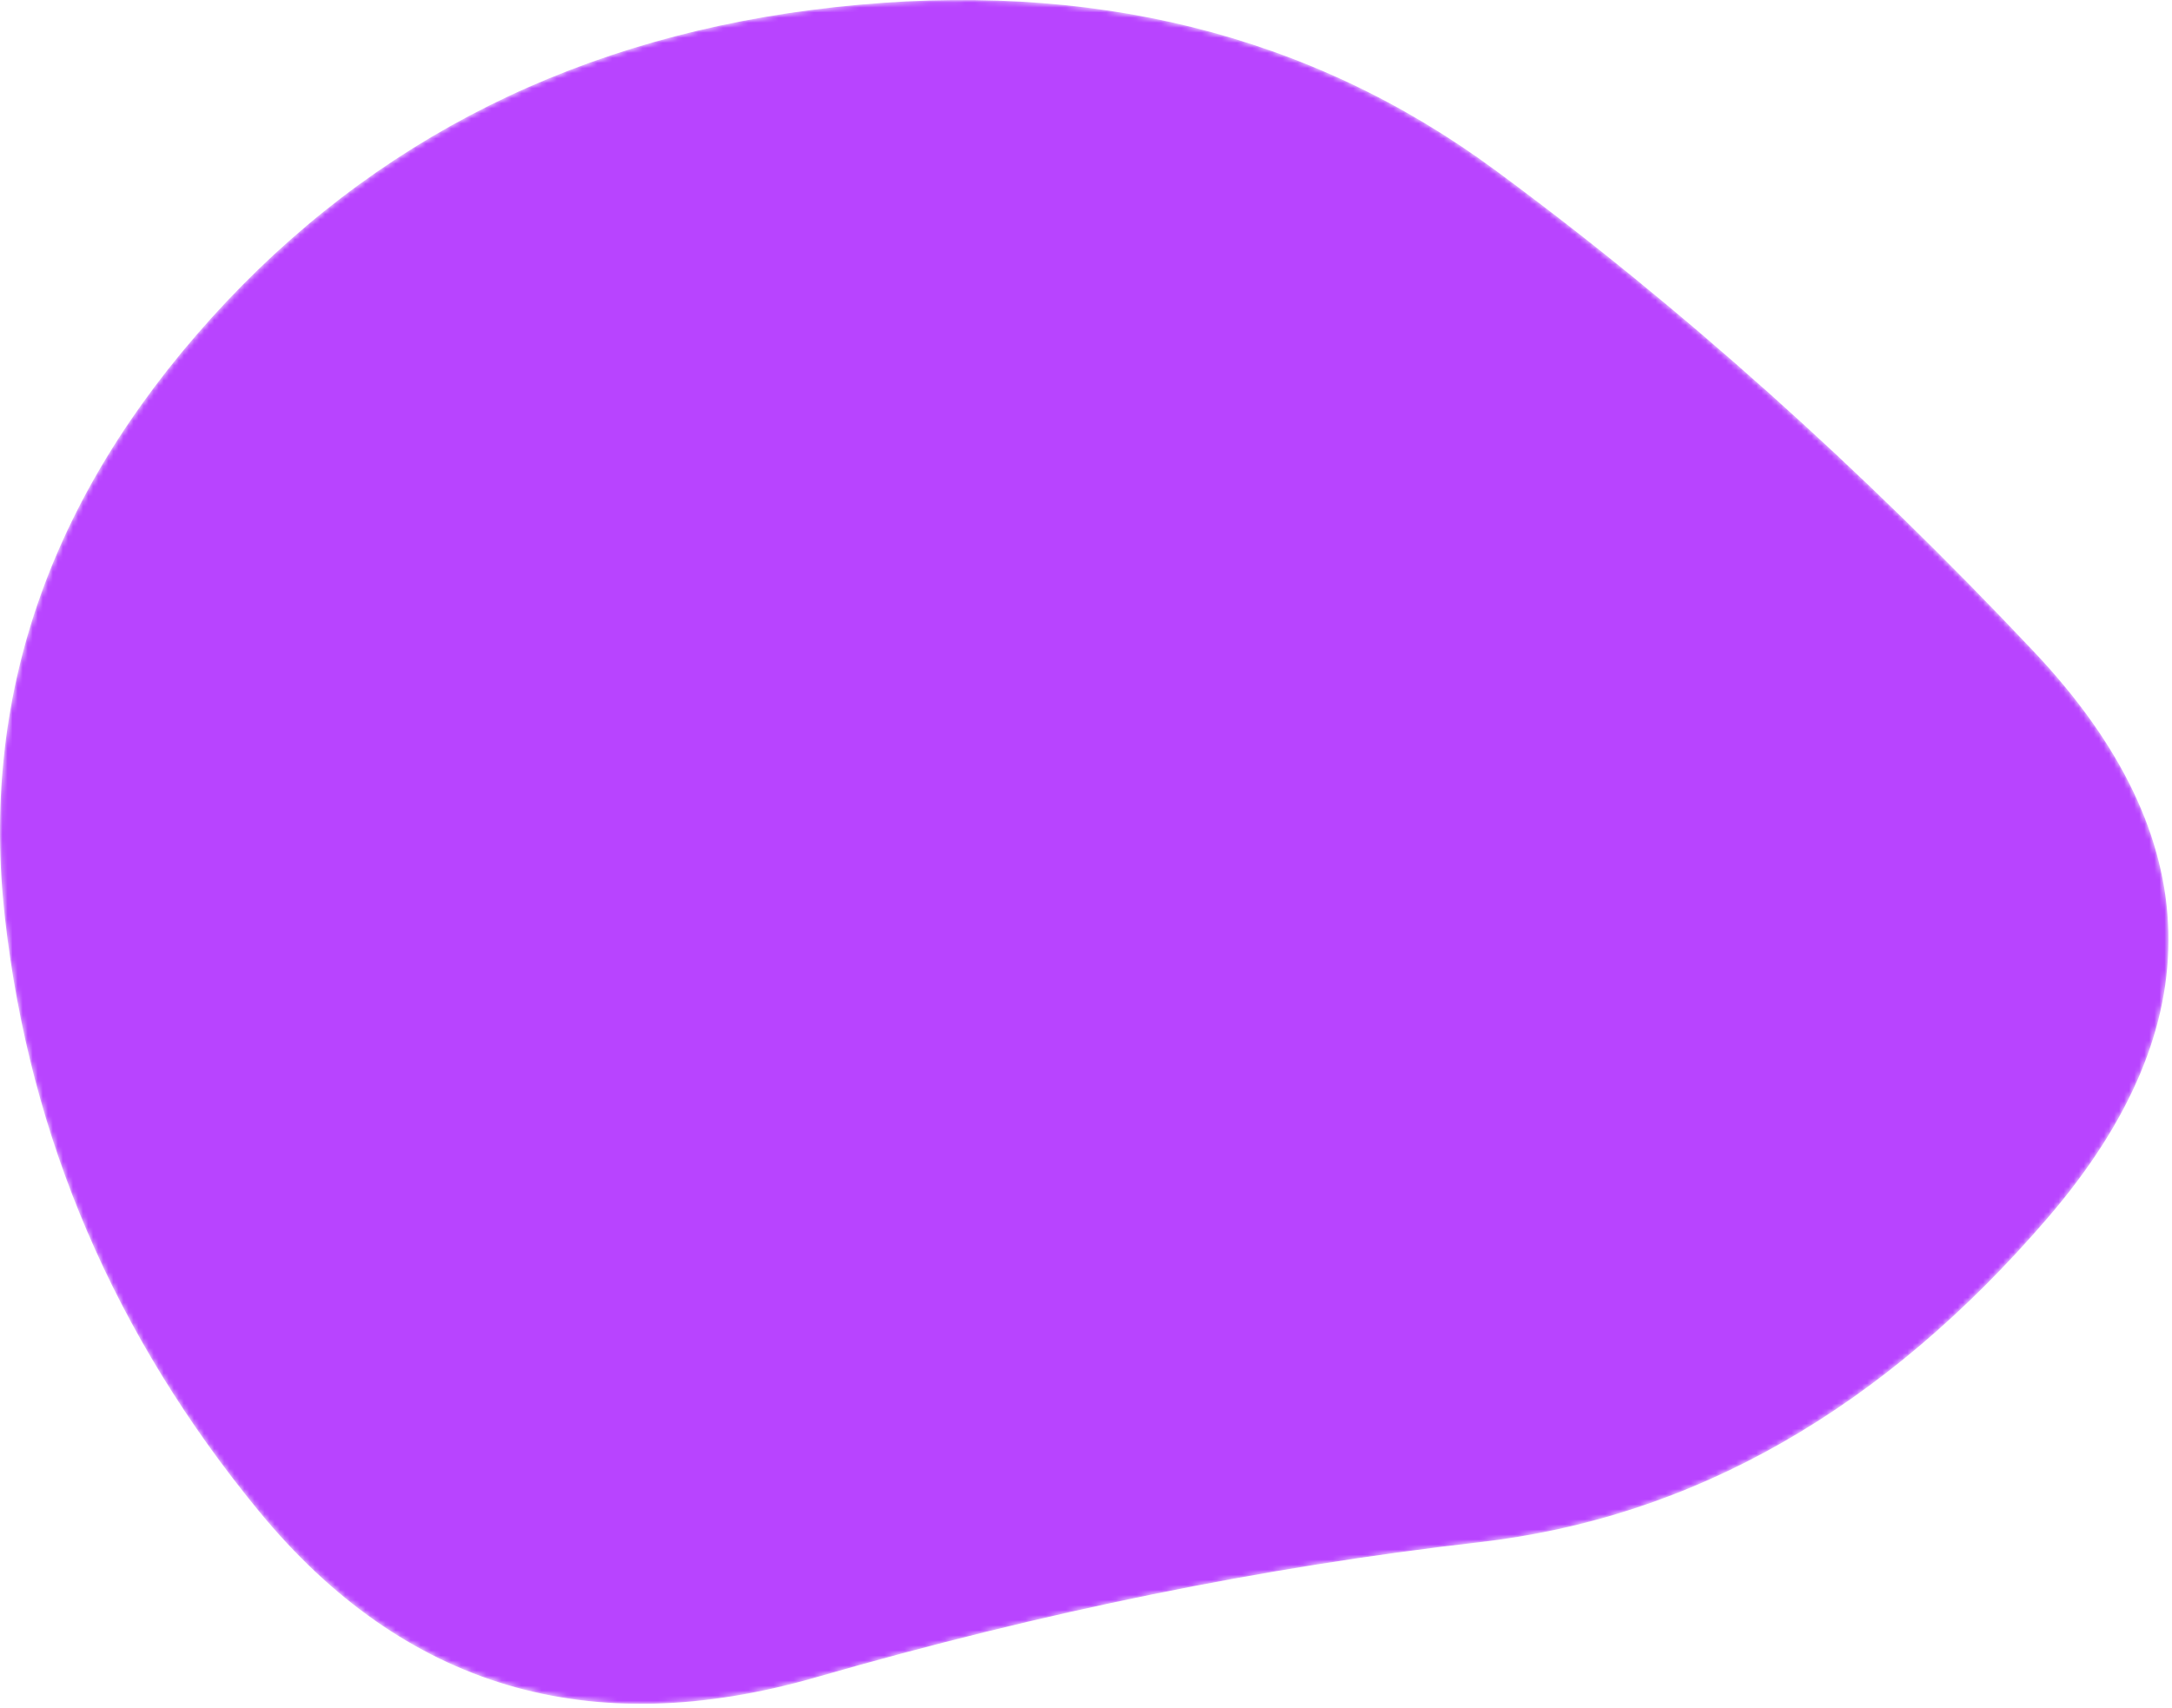 <svg width="431" height="339" viewBox="0 0 431 339" fill="none" xmlns="http://www.w3.org/2000/svg">
<mask id="mask0_403_228" style="mask-type:luminance" maskUnits="userSpaceOnUse" x="0" y="0" width="431" height="339">
<path d="M406.42 241.576C373.685 279.699 336.013 301.194 293.403 306.061C250.793 310.928 206.994 319.85 162.007 332.828C117.02 345.807 80.17 334.856 51.459 299.978C22.747 265.099 5.923 225.84 0.985 182.201C-3.953 138.562 9.672 98.898 41.858 63.208C74.044 27.518 115.374 6.915 165.847 1.4C216.321 -4.116 259.937 6.672 296.695 33.764C333.453 60.856 369.113 92.733 403.677 129.396C438.24 166.06 439.155 203.453 406.42 241.576Z" fill="white"/>
</mask>
<g mask="url(#mask0_403_228)">
<path d="M406.42 241.576C373.685 279.699 336.013 301.194 293.403 306.061C250.793 310.928 206.994 319.85 162.007 332.828C117.02 345.807 80.17 334.856 51.459 299.978C22.747 265.099 5.923 225.84 0.985 182.201C-3.953 138.562 9.672 98.898 41.858 63.208C74.044 27.518 115.374 6.915 165.847 1.4C216.321 -4.116 259.937 6.672 296.695 33.764C333.453 60.856 369.113 92.733 403.677 129.396C438.24 166.06 439.155 203.453 406.42 241.576Z" fill="url(#paint0_linear_403_228)"/>
</g>
<defs>
<linearGradient id="paint0_linear_403_228" x1="-164.338" y1="-78.349" x2="-513.366" y2="148.812" gradientUnits="userSpaceOnUse">
<stop stop-color="#B844FF"/>
<stop offset="1" stop-color="#B844FF"/>
</linearGradient>
</defs>
</svg>
